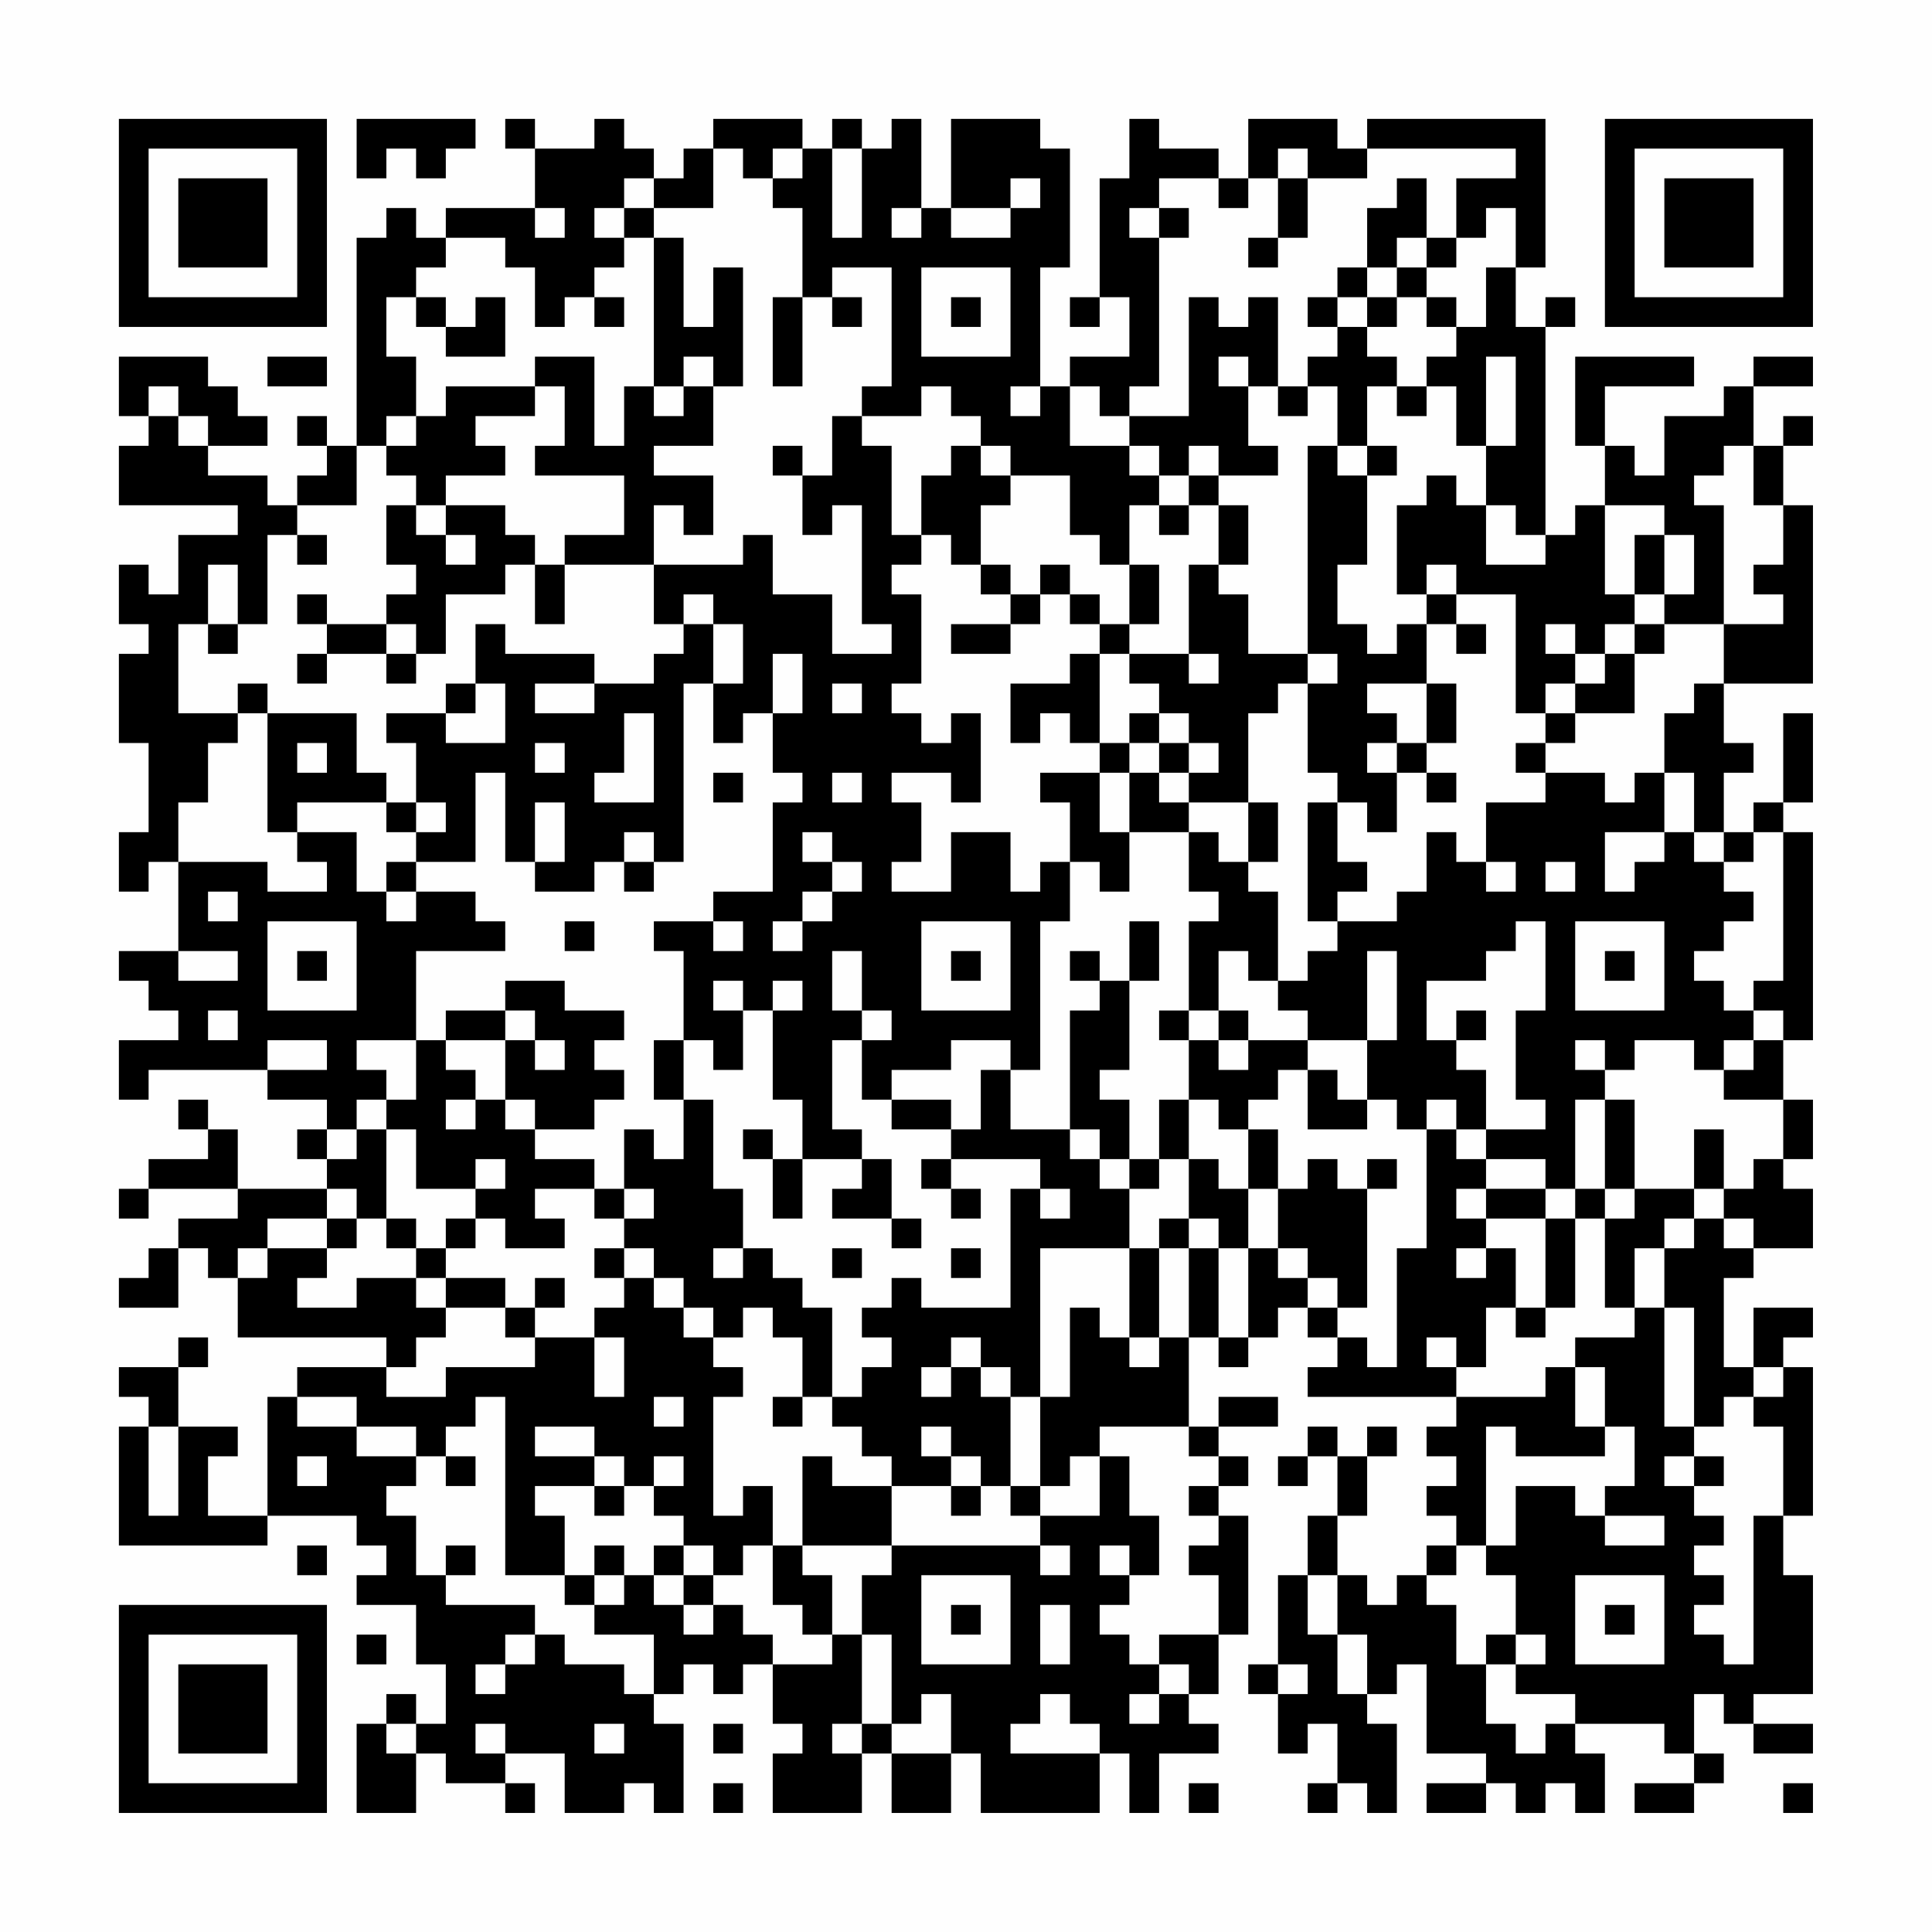 <?xml version="1.0" encoding="UTF-8"?>
<svg xmlns="http://www.w3.org/2000/svg" version="1.1" width="300" height="300" viewBox="0 0 300 300"><rect x="0" y="0" width="300" height="300" fill="#fefefe"/><g transform="scale(4.615)"><g transform="translate(4,4)"><path fill-rule="evenodd" d="M8 0L8 2L9 2L9 1L10 1L10 2L11 2L11 1L12 1L12 0ZM13 0L13 1L14 1L14 3L11 3L11 4L10 4L10 3L9 3L9 4L8 4L8 11L7 11L7 10L6 10L6 11L7 11L7 12L6 12L6 13L5 13L5 12L3 12L3 11L5 11L5 10L4 10L4 9L3 9L3 8L0 8L0 10L1 10L1 11L0 11L0 13L4 13L4 14L2 14L2 16L1 16L1 15L0 15L0 17L1 17L1 18L0 18L0 21L1 21L1 24L0 24L0 26L1 26L1 25L2 25L2 28L0 28L0 29L1 29L1 30L2 30L2 31L0 31L0 33L1 33L1 32L5 32L5 33L7 33L7 34L6 34L6 35L7 35L7 36L4 36L4 34L3 34L3 33L2 33L2 34L3 34L3 35L1 35L1 36L0 36L0 37L1 37L1 36L4 36L4 37L2 37L2 38L1 38L1 39L0 39L0 40L2 40L2 38L3 38L3 39L4 39L4 41L9 41L9 42L6 42L6 43L5 43L5 47L3 47L3 45L4 45L4 44L2 44L2 42L3 42L3 41L2 41L2 42L0 42L0 43L1 43L1 44L0 44L0 48L5 48L5 47L8 47L8 48L9 48L9 49L8 49L8 50L10 50L10 52L11 52L11 54L10 54L10 53L9 53L9 54L8 54L8 57L10 57L10 55L11 55L11 56L13 56L13 57L14 57L14 56L13 56L13 55L15 55L15 57L17 57L17 56L18 56L18 57L19 57L19 54L18 54L18 53L19 53L19 52L20 52L20 53L21 53L21 52L22 52L22 54L23 54L23 55L22 55L22 57L25 57L25 55L26 55L26 57L28 57L28 55L29 55L29 57L33 57L33 55L34 55L34 57L35 57L35 55L37 55L37 54L36 54L36 53L37 53L37 51L38 51L38 47L37 47L37 46L38 46L38 45L37 45L37 44L39 44L39 43L37 43L37 44L36 44L36 41L37 41L37 42L38 42L38 41L39 41L39 40L40 40L40 41L41 41L41 42L40 42L40 43L45 43L45 44L44 44L44 45L45 45L45 46L44 46L44 47L45 47L45 48L44 48L44 49L43 49L43 50L42 50L42 49L41 49L41 47L42 47L42 45L43 45L43 44L42 44L42 45L41 45L41 44L40 44L40 45L39 45L39 46L40 46L40 45L41 45L41 47L40 47L40 49L39 49L39 52L38 52L38 53L39 53L39 55L40 55L40 54L41 54L41 56L40 56L40 57L41 57L41 56L42 56L42 57L43 57L43 54L42 54L42 53L43 53L43 52L44 52L44 55L46 55L46 56L44 56L44 57L46 57L46 56L47 56L47 57L48 57L48 56L49 56L49 57L50 57L50 55L49 55L49 54L52 54L52 55L53 55L53 56L51 56L51 57L53 57L53 56L54 56L54 55L53 55L53 53L54 53L54 54L55 54L55 55L57 55L57 54L55 54L55 53L57 53L57 49L56 49L56 47L57 47L57 42L56 42L56 41L57 41L57 40L55 40L55 42L54 42L54 39L55 39L55 38L57 38L57 36L56 36L56 35L57 35L57 33L56 33L56 31L57 31L57 24L56 24L56 23L57 23L57 20L56 20L56 23L55 23L55 24L54 24L54 22L55 22L55 21L54 21L54 19L57 19L57 13L56 13L56 11L57 11L57 10L56 10L56 11L55 11L55 9L57 9L57 8L55 8L55 9L54 9L54 10L52 10L52 12L51 12L51 11L50 11L50 9L53 9L53 8L49 8L49 11L50 11L50 13L49 13L49 14L48 14L48 7L49 7L49 6L48 6L48 7L47 7L47 5L48 5L48 0L42 0L42 1L41 1L41 0L38 0L38 2L37 2L37 1L35 1L35 0L34 0L34 2L33 2L33 6L32 6L32 7L33 7L33 6L34 6L34 8L32 8L32 9L31 9L31 5L32 5L32 1L31 1L31 0L28 0L28 3L27 3L27 0L26 0L26 1L25 1L25 0L24 0L24 1L23 1L23 0L20 0L20 1L19 1L19 2L18 2L18 1L17 1L17 0L16 0L16 1L14 1L14 0ZM20 1L20 3L18 3L18 2L17 2L17 3L16 3L16 4L17 4L17 5L16 5L16 6L15 6L15 7L14 7L14 5L13 5L13 4L11 4L11 5L10 5L10 6L9 6L9 8L10 8L10 10L9 10L9 11L8 11L8 13L6 13L6 14L5 14L5 17L4 17L4 15L3 15L3 17L2 17L2 20L4 20L4 21L3 21L3 23L2 23L2 25L5 25L5 26L7 26L7 25L6 25L6 24L8 24L8 26L9 26L9 27L10 27L10 26L12 26L12 27L13 27L13 28L10 28L10 31L8 31L8 32L9 32L9 33L8 33L8 34L7 34L7 35L8 35L8 34L9 34L9 37L8 37L8 36L7 36L7 37L5 37L5 38L4 38L4 39L5 39L5 38L7 38L7 39L6 39L6 40L8 40L8 39L10 39L10 40L11 40L11 41L10 41L10 42L9 42L9 43L11 43L11 42L14 42L14 41L16 41L16 43L17 43L17 41L16 41L16 40L17 40L17 39L18 39L18 40L19 40L19 41L20 41L20 42L21 42L21 43L20 43L20 47L21 47L21 46L22 46L22 48L21 48L21 49L20 49L20 48L19 48L19 47L18 47L18 46L19 46L19 45L18 45L18 46L17 46L17 45L16 45L16 44L14 44L14 45L16 45L16 46L14 46L14 47L15 47L15 49L13 49L13 43L12 43L12 44L11 44L11 45L10 45L10 44L8 44L8 43L6 43L6 44L8 44L8 45L10 45L10 46L9 46L9 47L10 47L10 49L11 49L11 50L14 50L14 51L13 51L13 52L12 52L12 53L13 53L13 52L14 52L14 51L15 51L15 52L17 52L17 53L18 53L18 51L16 51L16 50L17 50L17 49L18 49L18 50L19 50L19 51L20 51L20 50L21 50L21 51L22 51L22 52L24 52L24 51L25 51L25 54L24 54L24 55L25 55L25 54L26 54L26 55L28 55L28 53L27 53L27 54L26 54L26 51L25 51L25 49L26 49L26 48L31 48L31 49L32 49L32 48L31 48L31 47L33 47L33 45L34 45L34 47L35 47L35 49L34 49L34 48L33 48L33 49L34 49L34 50L33 50L33 51L34 51L34 52L35 52L35 53L34 53L34 54L35 54L35 53L36 53L36 52L35 52L35 51L37 51L37 49L36 49L36 48L37 48L37 47L36 47L36 46L37 46L37 45L36 45L36 44L33 44L33 45L32 45L32 46L31 46L31 43L32 43L32 40L33 40L33 41L34 41L34 42L35 42L35 41L36 41L36 38L37 38L37 41L38 41L38 38L39 38L39 39L40 39L40 40L41 40L41 41L42 41L42 42L43 42L43 38L44 38L44 34L45 34L45 35L46 35L46 36L45 36L45 37L46 37L46 38L45 38L45 39L46 39L46 38L47 38L47 40L46 40L46 42L45 42L45 41L44 41L44 42L45 42L45 43L48 43L48 42L49 42L49 44L50 44L50 45L47 45L47 44L46 44L46 48L45 48L45 49L44 49L44 50L45 50L45 52L46 52L46 54L47 54L47 55L48 55L48 54L49 54L49 53L47 53L47 52L48 52L48 51L47 51L47 49L46 49L46 48L47 48L47 46L49 46L49 47L50 47L50 48L52 48L52 47L50 47L50 46L51 46L51 44L50 44L50 42L49 42L49 41L51 41L51 40L52 40L52 44L53 44L53 45L52 45L52 46L53 46L53 47L54 47L54 48L53 48L53 49L54 49L54 50L53 50L53 51L54 51L54 52L55 52L55 47L56 47L56 44L55 44L55 43L56 43L56 42L55 42L55 43L54 43L54 44L53 44L53 40L52 40L52 38L53 38L53 37L54 37L54 38L55 38L55 37L54 37L54 36L55 36L55 35L56 35L56 33L54 33L54 32L55 32L55 31L56 31L56 30L55 30L55 29L56 29L56 24L55 24L55 25L54 25L54 24L53 24L53 22L52 22L52 20L53 20L53 19L54 19L54 17L56 17L56 16L55 16L55 15L56 15L56 13L55 13L55 11L54 11L54 12L53 12L53 13L54 13L54 17L52 17L52 16L53 16L53 14L52 14L52 13L50 13L50 16L51 16L51 17L50 17L50 18L49 18L49 17L48 17L48 18L49 18L49 19L48 19L48 20L47 20L47 16L45 16L45 15L44 15L44 16L43 16L43 13L44 13L44 12L45 12L45 13L46 13L46 15L48 15L48 14L47 14L47 13L46 13L46 11L47 11L47 8L46 8L46 11L45 11L45 9L44 9L44 8L45 8L45 7L46 7L46 5L47 5L47 3L46 3L46 4L45 4L45 2L47 2L47 1L42 1L42 2L40 2L40 1L39 1L39 2L38 2L38 3L37 3L37 2L35 2L35 3L34 3L34 4L35 4L35 9L34 9L34 10L33 10L33 9L32 9L32 11L34 11L34 12L35 12L35 13L34 13L34 15L33 15L33 14L32 14L32 12L30 12L30 11L29 11L29 10L28 10L28 9L27 9L27 10L25 10L25 9L26 9L26 5L24 5L24 6L23 6L23 3L22 3L22 2L23 2L23 1L22 1L22 2L21 2L21 1ZM24 1L24 4L25 4L25 1ZM30 2L30 3L28 3L28 4L30 4L30 3L31 3L31 2ZM39 2L39 4L38 4L38 5L39 5L39 4L40 4L40 2ZM43 2L43 3L42 3L42 5L41 5L41 6L40 6L40 7L41 7L41 8L40 8L40 9L39 9L39 6L38 6L38 7L37 7L37 6L36 6L36 10L34 10L34 11L35 11L35 12L36 12L36 13L35 13L35 14L36 14L36 13L37 13L37 15L36 15L36 18L34 18L34 17L35 17L35 15L34 15L34 17L33 17L33 16L32 16L32 15L31 15L31 16L30 16L30 15L29 15L29 13L30 13L30 12L29 12L29 11L28 11L28 12L27 12L27 14L26 14L26 11L25 11L25 10L24 10L24 12L23 12L23 11L22 11L22 12L23 12L23 14L24 14L24 13L25 13L25 17L26 17L26 18L24 18L24 16L22 16L22 14L21 14L21 15L18 15L18 13L19 13L19 14L20 14L20 12L18 12L18 11L20 11L20 9L21 9L21 5L20 5L20 7L19 7L19 4L18 4L18 3L17 3L17 4L18 4L18 9L17 9L17 11L16 11L16 8L14 8L14 9L11 9L11 10L10 10L10 11L9 11L9 12L10 12L10 13L9 13L9 15L10 15L10 16L9 16L9 17L7 17L7 16L6 16L6 17L7 17L7 18L6 18L6 19L7 19L7 18L9 18L9 19L10 19L10 18L11 18L11 16L13 16L13 15L14 15L14 17L15 17L15 15L18 15L18 17L19 17L19 18L18 18L18 19L16 19L16 18L13 18L13 17L12 17L12 19L11 19L11 20L9 20L9 21L10 21L10 23L9 23L9 22L8 22L8 20L5 20L5 19L4 19L4 20L5 20L5 24L6 24L6 23L9 23L9 24L10 24L10 25L9 25L9 26L10 26L10 25L12 25L12 22L13 22L13 25L14 25L14 26L16 26L16 25L17 25L17 26L18 26L18 25L19 25L19 19L20 19L20 21L21 21L21 20L22 20L22 22L23 22L23 23L22 23L22 26L20 26L20 27L18 27L18 28L19 28L19 31L18 31L18 33L19 33L19 35L18 35L18 34L17 34L17 36L16 36L16 35L14 35L14 34L16 34L16 33L17 33L17 32L16 32L16 31L17 31L17 30L15 30L15 29L13 29L13 30L11 30L11 31L10 31L10 33L9 33L9 34L10 34L10 36L12 36L12 37L11 37L11 38L10 38L10 37L9 37L9 38L10 38L10 39L11 39L11 40L13 40L13 41L14 41L14 40L15 40L15 39L14 39L14 40L13 40L13 39L11 39L11 38L12 38L12 37L13 37L13 38L15 38L15 37L14 37L14 36L16 36L16 37L17 37L17 38L16 38L16 39L17 39L17 38L18 38L18 39L19 39L19 40L20 40L20 41L21 41L21 40L22 40L22 41L23 41L23 43L22 43L22 44L23 44L23 43L24 43L24 44L25 44L25 45L26 45L26 46L24 46L24 45L23 45L23 48L22 48L22 50L23 50L23 51L24 51L24 49L23 49L23 48L26 48L26 46L28 46L28 47L29 47L29 46L30 46L30 47L31 47L31 46L30 46L30 43L31 43L31 38L34 38L34 41L35 41L35 38L36 38L36 37L37 37L37 38L38 38L38 36L39 36L39 38L40 38L40 39L41 39L41 40L42 40L42 36L43 36L43 35L42 35L42 36L41 36L41 35L40 35L40 36L39 36L39 34L38 34L38 33L39 33L39 32L40 32L40 34L42 34L42 33L43 33L43 34L44 34L44 33L45 33L45 34L46 34L46 35L48 35L48 36L46 36L46 37L48 37L48 40L47 40L47 41L48 41L48 40L49 40L49 37L50 37L50 40L51 40L51 38L52 38L52 37L53 37L53 36L54 36L54 34L53 34L53 36L51 36L51 33L50 33L50 32L51 32L51 31L53 31L53 32L54 32L54 31L55 31L55 30L54 30L54 29L53 29L53 28L54 28L54 27L55 27L55 26L54 26L54 25L53 25L53 24L52 24L52 22L51 22L51 23L50 23L50 22L48 22L48 21L49 21L49 20L51 20L51 18L52 18L52 17L51 17L51 18L50 18L50 19L49 19L49 20L48 20L48 21L47 21L47 22L48 22L48 23L46 23L46 25L45 25L45 24L44 24L44 26L43 26L43 27L41 27L41 26L42 26L42 25L41 25L41 23L42 23L42 24L43 24L43 22L44 22L44 23L45 23L45 22L44 22L44 21L45 21L45 19L44 19L44 17L45 17L45 18L46 18L46 17L45 17L45 16L44 16L44 17L43 17L43 18L42 18L42 17L41 17L41 15L42 15L42 12L43 12L43 11L42 11L42 9L43 9L43 10L44 10L44 9L43 9L43 8L42 8L42 7L43 7L43 6L44 6L44 7L45 7L45 6L44 6L44 5L45 5L45 4L44 4L44 2ZM14 3L14 4L15 4L15 3ZM26 3L26 4L27 4L27 3ZM35 3L35 4L36 4L36 3ZM43 4L43 5L42 5L42 6L41 6L41 7L42 7L42 6L43 6L43 5L44 5L44 4ZM27 5L27 8L30 8L30 5ZM10 6L10 7L11 7L11 8L13 8L13 6L12 6L12 7L11 7L11 6ZM16 6L16 7L17 7L17 6ZM22 6L22 9L23 9L23 6ZM24 6L24 7L25 7L25 6ZM28 6L28 7L29 7L29 6ZM5 8L5 9L7 9L7 8ZM19 8L19 9L18 9L18 10L19 10L19 9L20 9L20 8ZM37 8L37 9L38 9L38 11L39 11L39 12L37 12L37 11L36 11L36 12L37 12L37 13L38 13L38 15L37 15L37 16L38 16L38 18L40 18L40 19L39 19L39 20L38 20L38 23L36 23L36 22L37 22L37 21L36 21L36 20L35 20L35 19L34 19L34 18L33 18L33 17L32 17L32 16L31 16L31 17L30 17L30 16L29 16L29 15L28 15L28 14L27 14L27 15L26 15L26 16L27 16L27 19L26 19L26 20L27 20L27 21L28 21L28 20L29 20L29 23L28 23L28 22L26 22L26 23L27 23L27 25L26 25L26 26L28 26L28 24L30 24L30 26L31 26L31 25L32 25L32 27L31 27L31 32L30 32L30 31L28 31L28 32L26 32L26 33L25 33L25 31L26 31L26 30L25 30L25 28L24 28L24 30L25 30L25 31L24 31L24 34L25 34L25 35L23 35L23 33L22 33L22 30L23 30L23 29L22 29L22 30L21 30L21 29L20 29L20 30L21 30L21 32L20 32L20 31L19 31L19 33L20 33L20 36L21 36L21 38L20 38L20 39L21 39L21 38L22 38L22 39L23 39L23 40L24 40L24 43L25 43L25 42L26 42L26 41L25 41L25 40L26 40L26 39L27 39L27 40L30 40L30 36L31 36L31 37L32 37L32 36L31 36L31 35L28 35L28 34L29 34L29 32L30 32L30 34L32 34L32 35L33 35L33 36L34 36L34 38L35 38L35 37L36 37L36 35L37 35L37 36L38 36L38 34L37 34L37 33L36 33L36 31L37 31L37 32L38 32L38 31L40 31L40 32L41 32L41 33L42 33L42 31L43 31L43 28L42 28L42 31L40 31L40 30L39 30L39 29L40 29L40 28L41 28L41 27L40 27L40 23L41 23L41 22L40 22L40 19L41 19L41 18L40 18L40 11L41 11L41 12L42 12L42 11L41 11L41 9L40 9L40 10L39 10L39 9L38 9L38 8ZM1 9L1 10L2 10L2 11L3 11L3 10L2 10L2 9ZM14 9L14 10L12 10L12 11L13 11L13 12L11 12L11 13L10 13L10 14L11 14L11 15L12 15L12 14L11 14L11 13L13 13L13 14L14 14L14 15L15 15L15 14L17 14L17 12L14 12L14 11L15 11L15 9ZM30 9L30 10L31 10L31 9ZM6 14L6 15L7 15L7 14ZM51 14L51 16L52 16L52 14ZM19 16L19 17L20 17L20 19L21 19L21 17L20 17L20 16ZM3 17L3 18L4 18L4 17ZM9 17L9 18L10 18L10 17ZM28 17L28 18L30 18L30 17ZM22 18L22 20L23 20L23 18ZM32 18L32 19L30 19L30 21L31 21L31 20L32 20L32 21L33 21L33 22L31 22L31 23L32 23L32 25L33 25L33 26L34 26L34 24L36 24L36 26L37 26L37 27L36 27L36 30L35 30L35 31L36 31L36 30L37 30L37 31L38 31L38 30L37 30L37 28L38 28L38 29L39 29L39 26L38 26L38 25L39 25L39 23L38 23L38 25L37 25L37 24L36 24L36 23L35 23L35 22L36 22L36 21L35 21L35 20L34 20L34 21L33 21L33 18ZM36 18L36 19L37 19L37 18ZM12 19L12 20L11 20L11 21L13 21L13 19ZM14 19L14 20L16 20L16 19ZM24 19L24 20L25 20L25 19ZM42 19L42 20L43 20L43 21L42 21L42 22L43 22L43 21L44 21L44 19ZM17 20L17 22L16 22L16 23L18 23L18 20ZM6 21L6 22L7 22L7 21ZM14 21L14 22L15 22L15 21ZM34 21L34 22L33 22L33 24L34 24L34 22L35 22L35 21ZM20 22L20 23L21 23L21 22ZM24 22L24 23L25 23L25 22ZM10 23L10 24L11 24L11 23ZM14 23L14 25L15 25L15 23ZM17 24L17 25L18 25L18 24ZM23 24L23 25L24 25L24 26L23 26L23 27L22 27L22 28L23 28L23 27L24 27L24 26L25 26L25 25L24 25L24 24ZM50 24L50 26L51 26L51 25L52 25L52 24ZM46 25L46 26L47 26L47 25ZM48 25L48 26L49 26L49 25ZM3 26L3 27L4 27L4 26ZM5 27L5 30L8 30L8 27ZM15 27L15 28L16 28L16 27ZM20 27L20 28L21 28L21 27ZM27 27L27 30L30 30L30 27ZM34 27L34 29L33 29L33 28L32 28L32 29L33 29L33 30L32 30L32 34L33 34L33 35L34 35L34 36L35 36L35 35L36 35L36 33L35 33L35 35L34 35L34 33L33 33L33 32L34 32L34 29L35 29L35 27ZM47 27L47 28L46 28L46 29L44 29L44 31L45 31L45 32L46 32L46 34L48 34L48 33L47 33L47 30L48 30L48 27ZM49 27L49 30L52 30L52 27ZM2 28L2 29L4 29L4 28ZM6 28L6 29L7 29L7 28ZM28 28L28 29L29 29L29 28ZM50 28L50 29L51 29L51 28ZM3 30L3 31L4 31L4 30ZM13 30L13 31L11 31L11 32L12 32L12 33L11 33L11 34L12 34L12 33L13 33L13 34L14 34L14 33L13 33L13 31L14 31L14 32L15 32L15 31L14 31L14 30ZM45 30L45 31L46 31L46 30ZM5 31L5 32L7 32L7 31ZM49 31L49 32L50 32L50 31ZM26 33L26 34L28 34L28 33ZM49 33L49 36L48 36L48 37L49 37L49 36L50 36L50 37L51 37L51 36L50 36L50 33ZM21 34L21 35L22 35L22 37L23 37L23 35L22 35L22 34ZM12 35L12 36L13 36L13 35ZM25 35L25 36L24 36L24 37L26 37L26 38L27 38L27 37L26 37L26 35ZM27 35L27 36L28 36L28 37L29 37L29 36L28 36L28 35ZM17 36L17 37L18 37L18 36ZM7 37L7 38L8 38L8 37ZM24 38L24 39L25 39L25 38ZM28 38L28 39L29 39L29 38ZM28 41L28 42L27 42L27 43L28 43L28 42L29 42L29 43L30 43L30 42L29 42L29 41ZM18 43L18 44L19 44L19 43ZM1 44L1 47L2 47L2 44ZM27 44L27 45L28 45L28 46L29 46L29 45L28 45L28 44ZM6 45L6 46L7 46L7 45ZM11 45L11 46L12 46L12 45ZM53 45L53 46L54 46L54 45ZM16 46L16 47L17 47L17 46ZM6 48L6 49L7 49L7 48ZM11 48L11 49L12 49L12 48ZM16 48L16 49L15 49L15 50L16 50L16 49L17 49L17 48ZM18 48L18 49L19 49L19 50L20 50L20 49L19 49L19 48ZM27 49L27 52L30 52L30 49ZM40 49L40 51L41 51L41 53L42 53L42 51L41 51L41 49ZM49 49L49 52L52 52L52 49ZM28 50L28 51L29 51L29 50ZM31 50L31 52L32 52L32 50ZM50 50L50 51L51 51L51 50ZM8 51L8 52L9 52L9 51ZM46 51L46 52L47 52L47 51ZM39 52L39 53L40 53L40 52ZM31 53L31 54L30 54L30 55L33 55L33 54L32 54L32 53ZM9 54L9 55L10 55L10 54ZM12 54L12 55L13 55L13 54ZM16 54L16 55L17 55L17 54ZM20 54L20 55L21 55L21 54ZM20 56L20 57L21 57L21 56ZM36 56L36 57L37 57L37 56ZM56 56L56 57L57 57L57 56ZM0 0L0 7L7 7L7 0ZM1 1L1 6L6 6L6 1ZM2 2L2 5L5 5L5 2ZM50 0L50 7L57 7L57 0ZM51 1L51 6L56 6L56 1ZM52 2L52 5L55 5L55 2ZM0 50L0 57L7 57L7 50ZM1 51L1 56L6 56L6 51ZM2 52L2 55L5 55L5 52Z" fill="#000000"/></g></g></svg>
